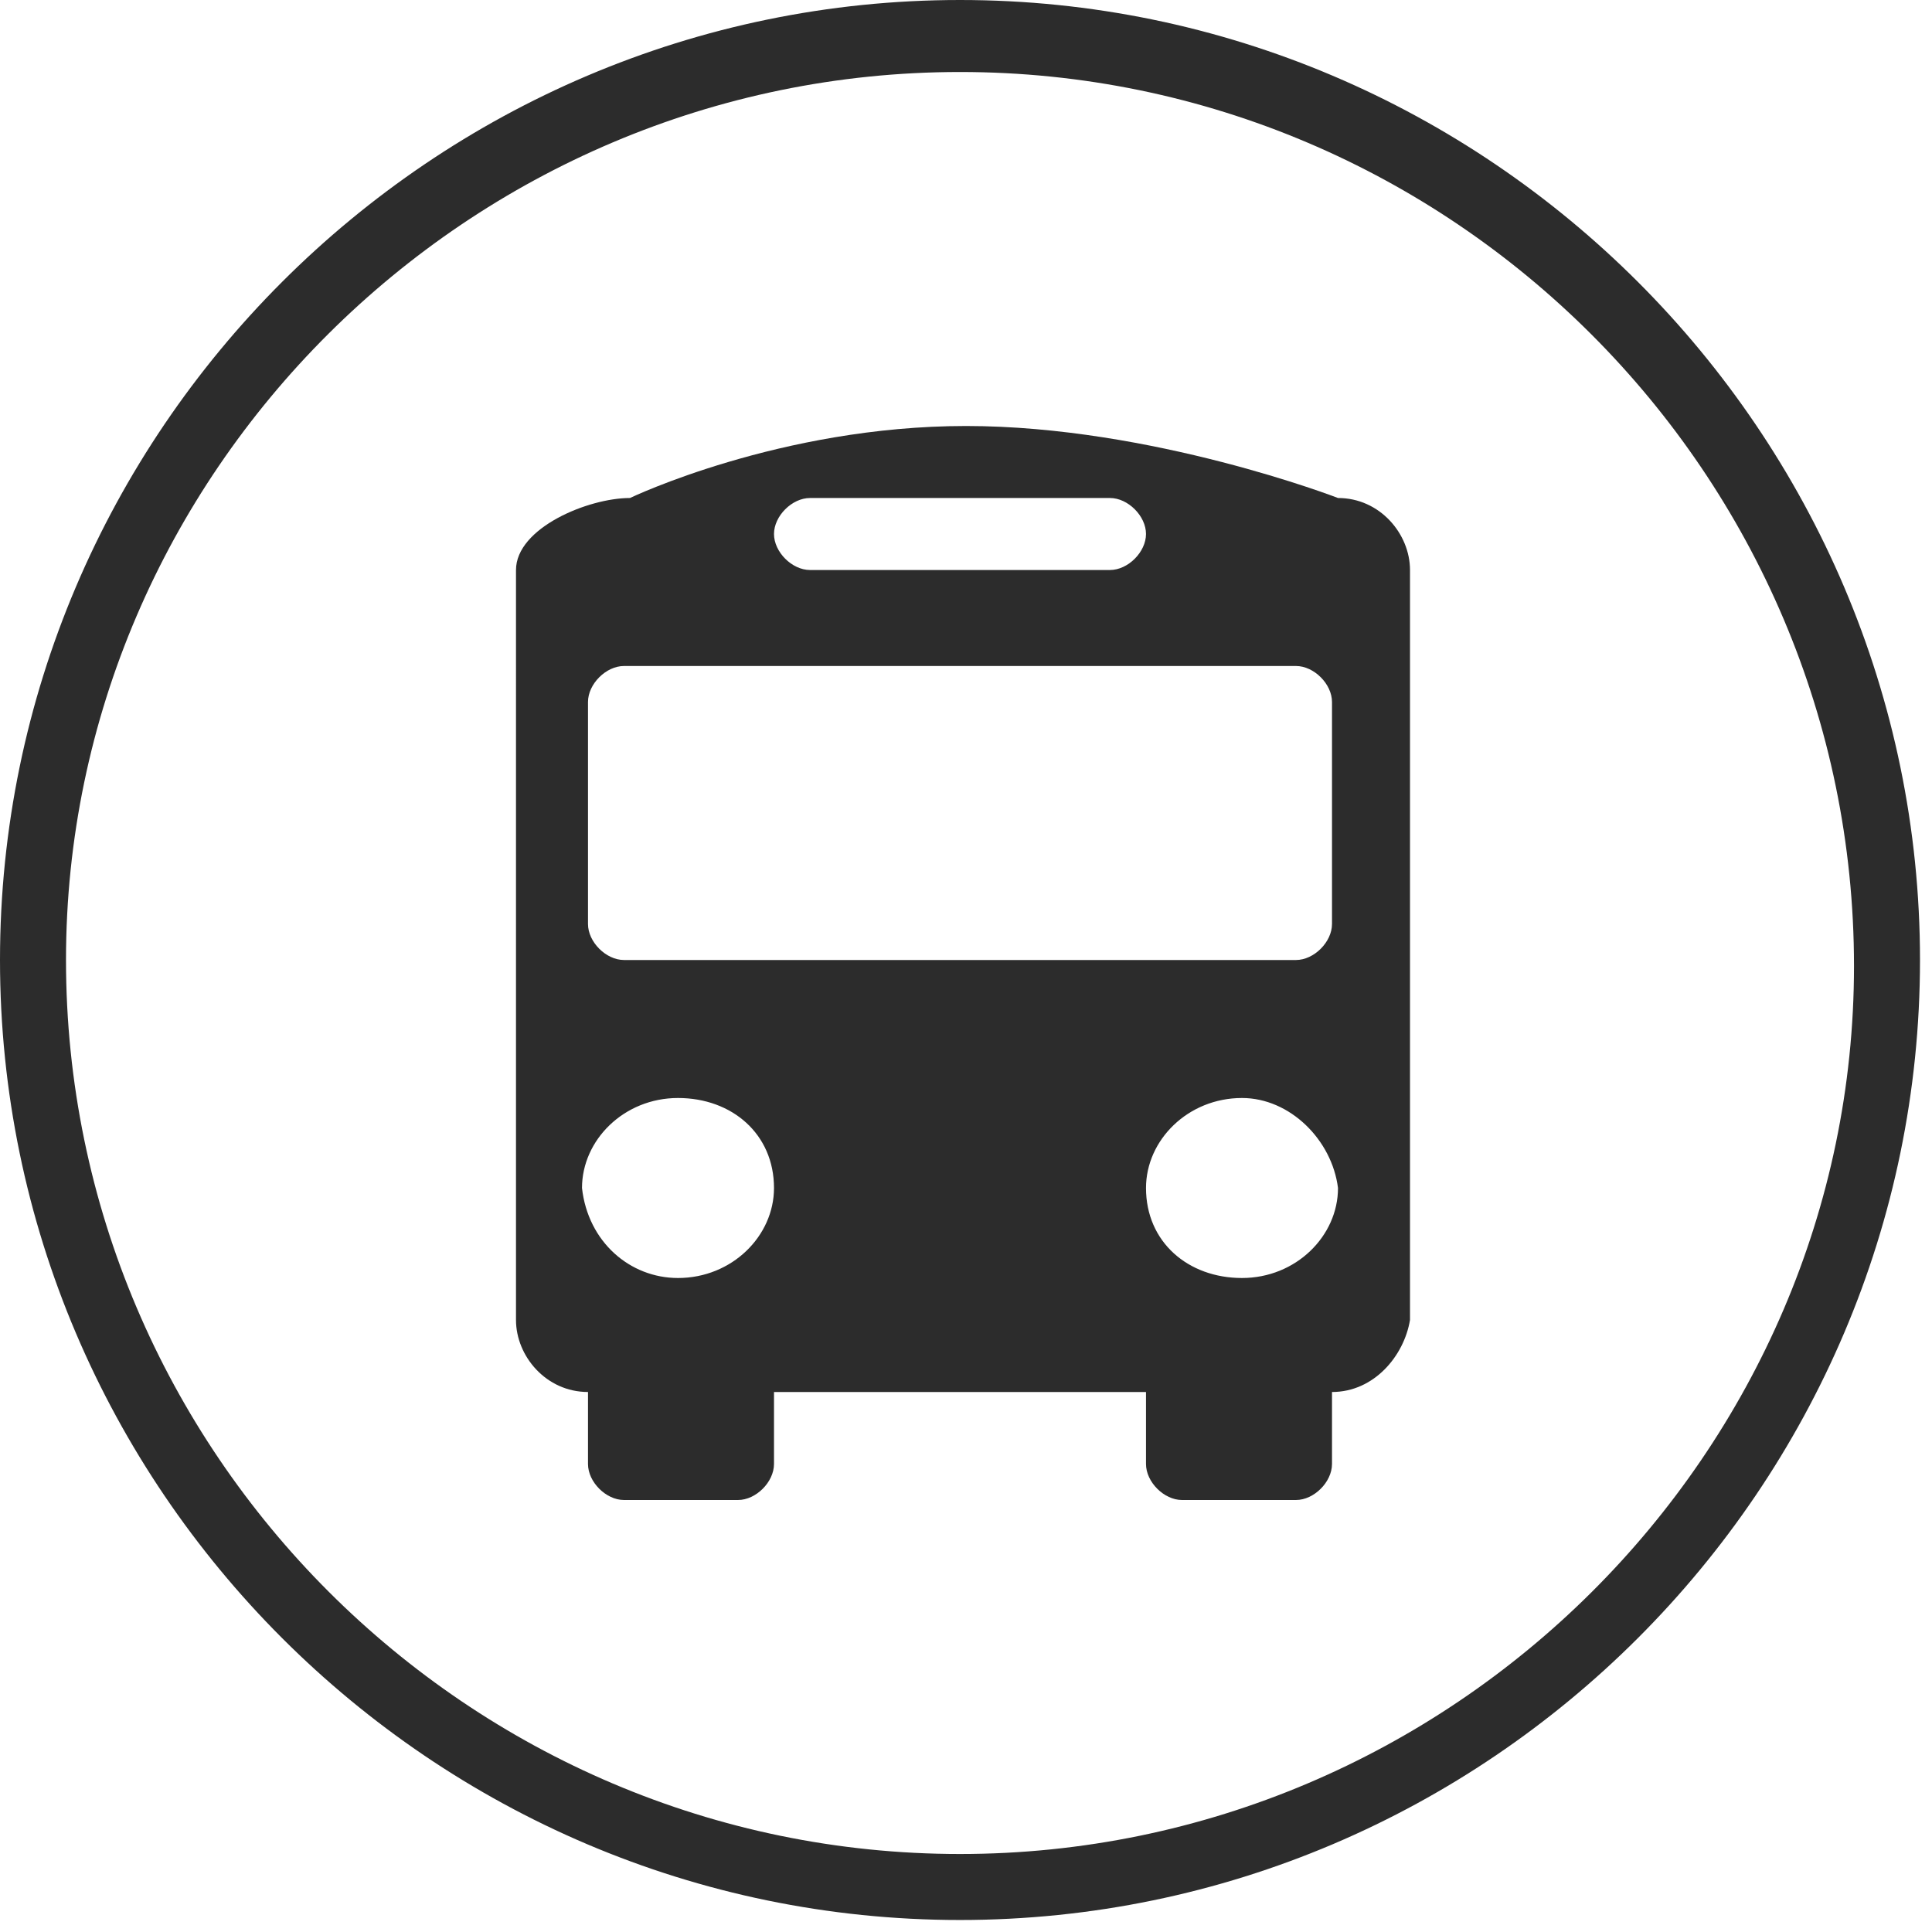 <?xml version="1.0" standalone="no"?><!DOCTYPE svg PUBLIC "-//W3C//DTD SVG 1.1//EN" "http://www.w3.org/Graphics/SVG/1.1/DTD/svg11.dtd"><svg t="1683700885566" class="icon" viewBox="0 0 1024 1024" version="1.1" xmlns="http://www.w3.org/2000/svg" p-id="3511" xmlns:xlink="http://www.w3.org/1999/xlink" width="200" height="200"><path d="M508.82 0C228.969 0 0 228.969 0 508.82s228.969 508.82 508.82 508.82 508.82-228.969 508.82-508.82-228.969-508.82-508.82-508.82m0 982.658C248.05 982.658 34.981 769.59 34.981 508.82 34.981 251.23 248.05 38.161 508.82 38.161s473.839 213.068 473.839 473.839c0 257.59-213.068 470.658-473.839 470.658m0 0" fill="#2c2c2c" p-id="3512"></path><path d="M705.988 737.789v38.161c0 9.54-9.54 19.081-19.081 19.081h-60.422c-9.54 0-19.081-9.54-19.081-19.081V737.789h-197.168v38.161c0 9.54-9.54 19.081-19.081 19.081h-60.422c-9.54 0-19.081-9.54-19.081-19.081V737.789c-22.261 0-38.161-19.081-38.161-38.161V302.112c0-22.261 38.161-38.161 60.422-38.161 0 0 79.503-38.161 178.087-38.161 98.584 0 197.168 38.161 197.168 38.161 22.261 0 38.161 19.081 38.161 38.161v397.516c-3.18 19.081-19.081 38.161-41.342 38.161m-346.634-60.422c28.621 0 50.882-22.261 50.882-47.702 0-28.621-22.261-47.702-50.882-47.702s-50.882 22.261-50.882 47.702c3.18 28.621 25.441 47.702 50.882 47.702m228.969-413.416h-159.006c-9.54 0-19.081 9.54-19.081 19.081s9.54 19.081 19.081 19.081h159.006c9.54 0 19.081-9.54 19.081-19.081s-9.54-19.081-19.081-19.081m117.665 108.124c0-9.54-9.54-19.081-19.081-19.081H330.733c-9.54 0-19.081 9.54-19.081 19.081v117.665c0 9.54 9.54 19.081 19.081 19.081h356.174c9.54 0 19.081-9.54 19.081-19.081v-117.665m-47.702 209.888c-28.621 0-50.882 22.261-50.882 47.702 0 28.621 22.261 47.702 50.882 47.702 28.621 0 50.882-22.261 50.882-47.702-3.18-25.441-25.441-47.702-50.882-47.702m0 0" fill="#2c2c2c" p-id="3513"></path></svg>